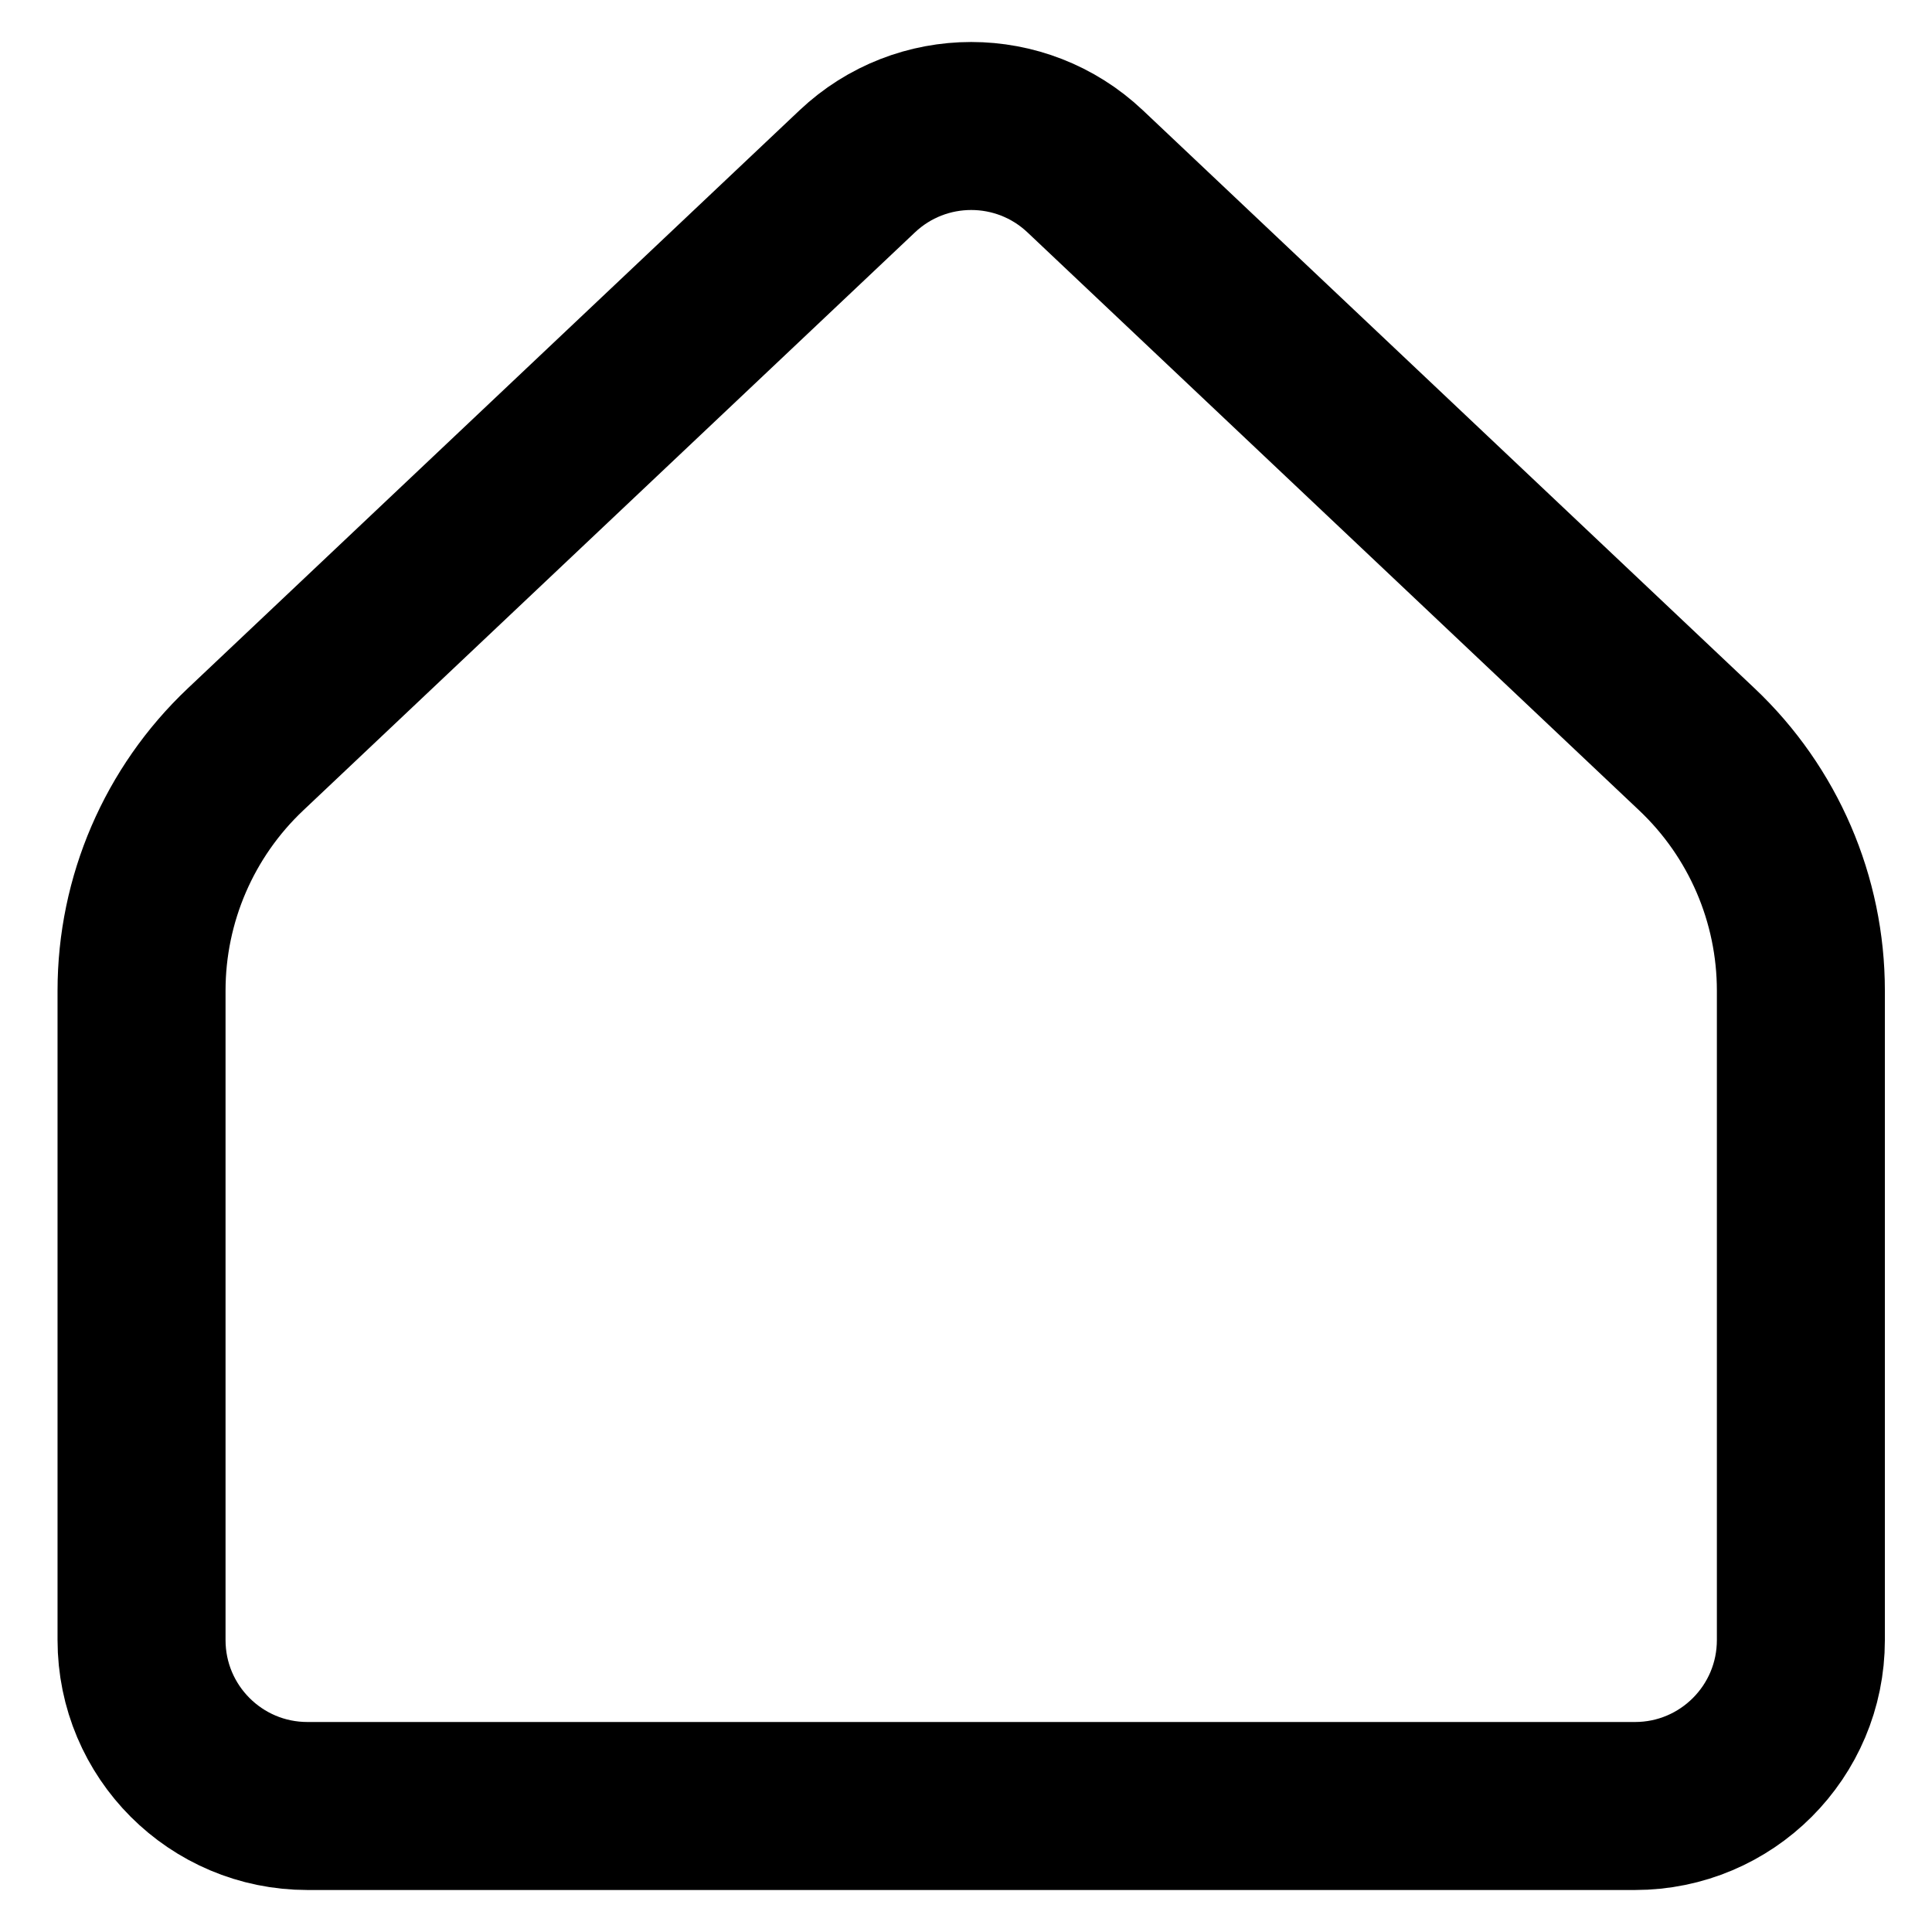 <svg width="23" height="23" viewBox="0 0 23 23" fill="none" xmlns="http://www.w3.org/2000/svg">
<path d="M21.439 19.524V11.794C21.439 10.707 20.992 9.669 20.202 8.922L12.919 2.04C12.157 1.32 10.967 1.32 10.205 2.04L2.922 8.922C2.132 9.669 1.685 10.707 1.685 11.794V19.524C1.685 20.616 2.569 21.5 3.66 21.5H19.464C20.555 21.5 21.439 20.616 21.439 19.524Z" stroke="currentColor" stroke-width="2" stroke-linecap="round" stroke-linejoin="round"/>
</svg>
